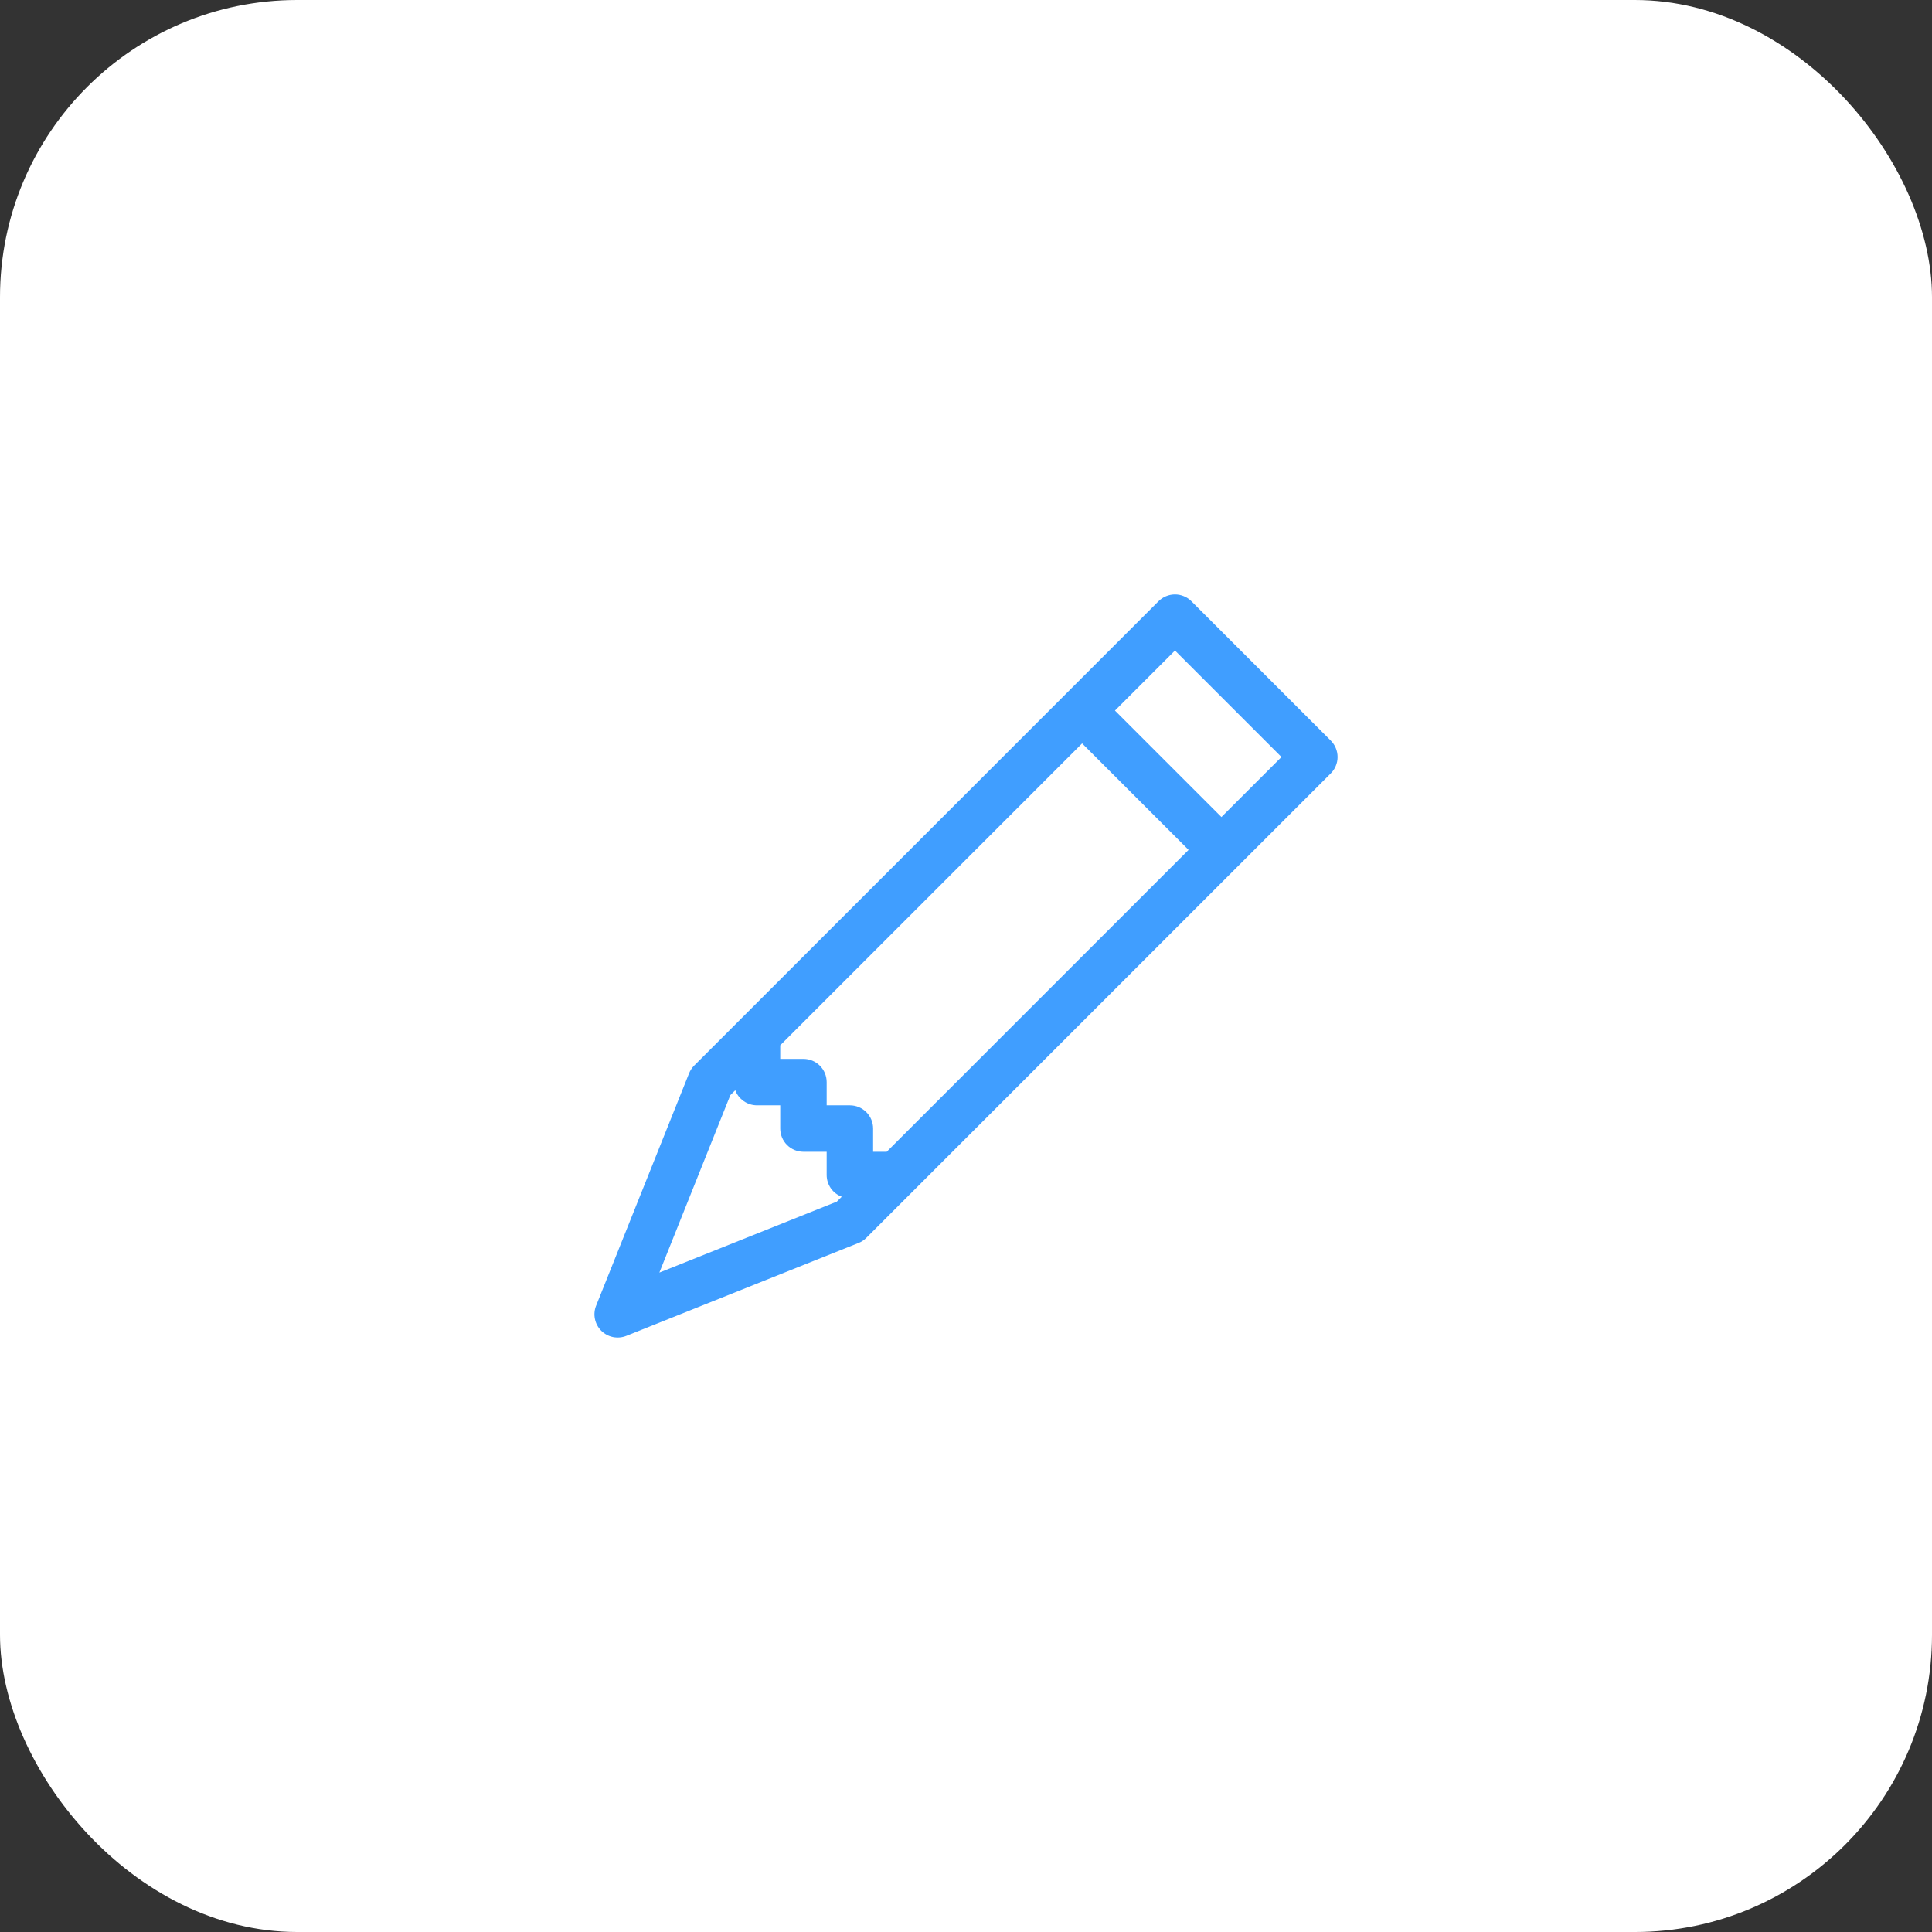 <svg width="52" height="52" viewBox="0 0 52 52" fill="none" xmlns="http://www.w3.org/2000/svg">
<rect x="0" y="0" width="52" height="52" fill="#333333" stroke="none"/>
<rect width="52" height="52" rx="8" fill="white"/>
<g clip-path="url(#clip0_32072_4388)">
<path d="M31.182 16.182C31.24 16.124 31.309 16.078 31.385 16.047C31.461 16.015 31.543 15.999 31.625 15.999C31.707 15.999 31.788 16.015 31.864 16.047C31.94 16.078 32.009 16.124 32.067 16.182L35.817 19.932C35.876 19.991 35.922 20.059 35.953 20.135C35.985 20.211 36.001 20.293 36.001 20.375C36.001 20.457 35.985 20.538 35.953 20.614C35.922 20.69 35.876 20.759 35.817 20.817L23.317 33.317C23.257 33.377 23.186 33.424 23.107 33.455L16.857 35.955C16.744 36 16.619 36.011 16.499 35.987C16.38 35.962 16.27 35.903 16.183 35.817C16.097 35.73 16.037 35.62 16.013 35.5C15.988 35.38 15.999 35.256 16.045 35.142L18.545 28.892C18.576 28.814 18.623 28.742 18.682 28.682L31.182 16.182ZM30.009 19.125L32.875 21.991L34.491 20.375L31.625 17.509L30.009 19.125ZM31.991 22.875L29.125 20.009L21 28.134V28.5H21.625C21.791 28.5 21.95 28.566 22.067 28.683C22.184 28.8 22.25 28.959 22.25 29.125V29.75H22.875C23.041 29.75 23.2 29.816 23.317 29.933C23.434 30.05 23.5 30.209 23.5 30.375V31H23.866L31.991 22.875ZM19.79 29.344L19.657 29.476L17.747 34.252L22.523 32.342L22.656 32.21C22.537 32.165 22.434 32.086 22.361 31.981C22.289 31.876 22.25 31.752 22.25 31.625V31H21.625C21.459 31 21.3 30.934 21.183 30.817C21.066 30.7 21 30.541 21 30.375V29.75H20.375C20.247 29.75 20.123 29.711 20.019 29.638C19.914 29.566 19.834 29.463 19.79 29.344Z" fill="#409EFF"/>
</g>
<defs>
<clipPath id="clip0_32072_4388">
<rect width="20" height="20" fill="white" transform="translate(16 16)"/>
</clipPath>
</defs>
</svg>
